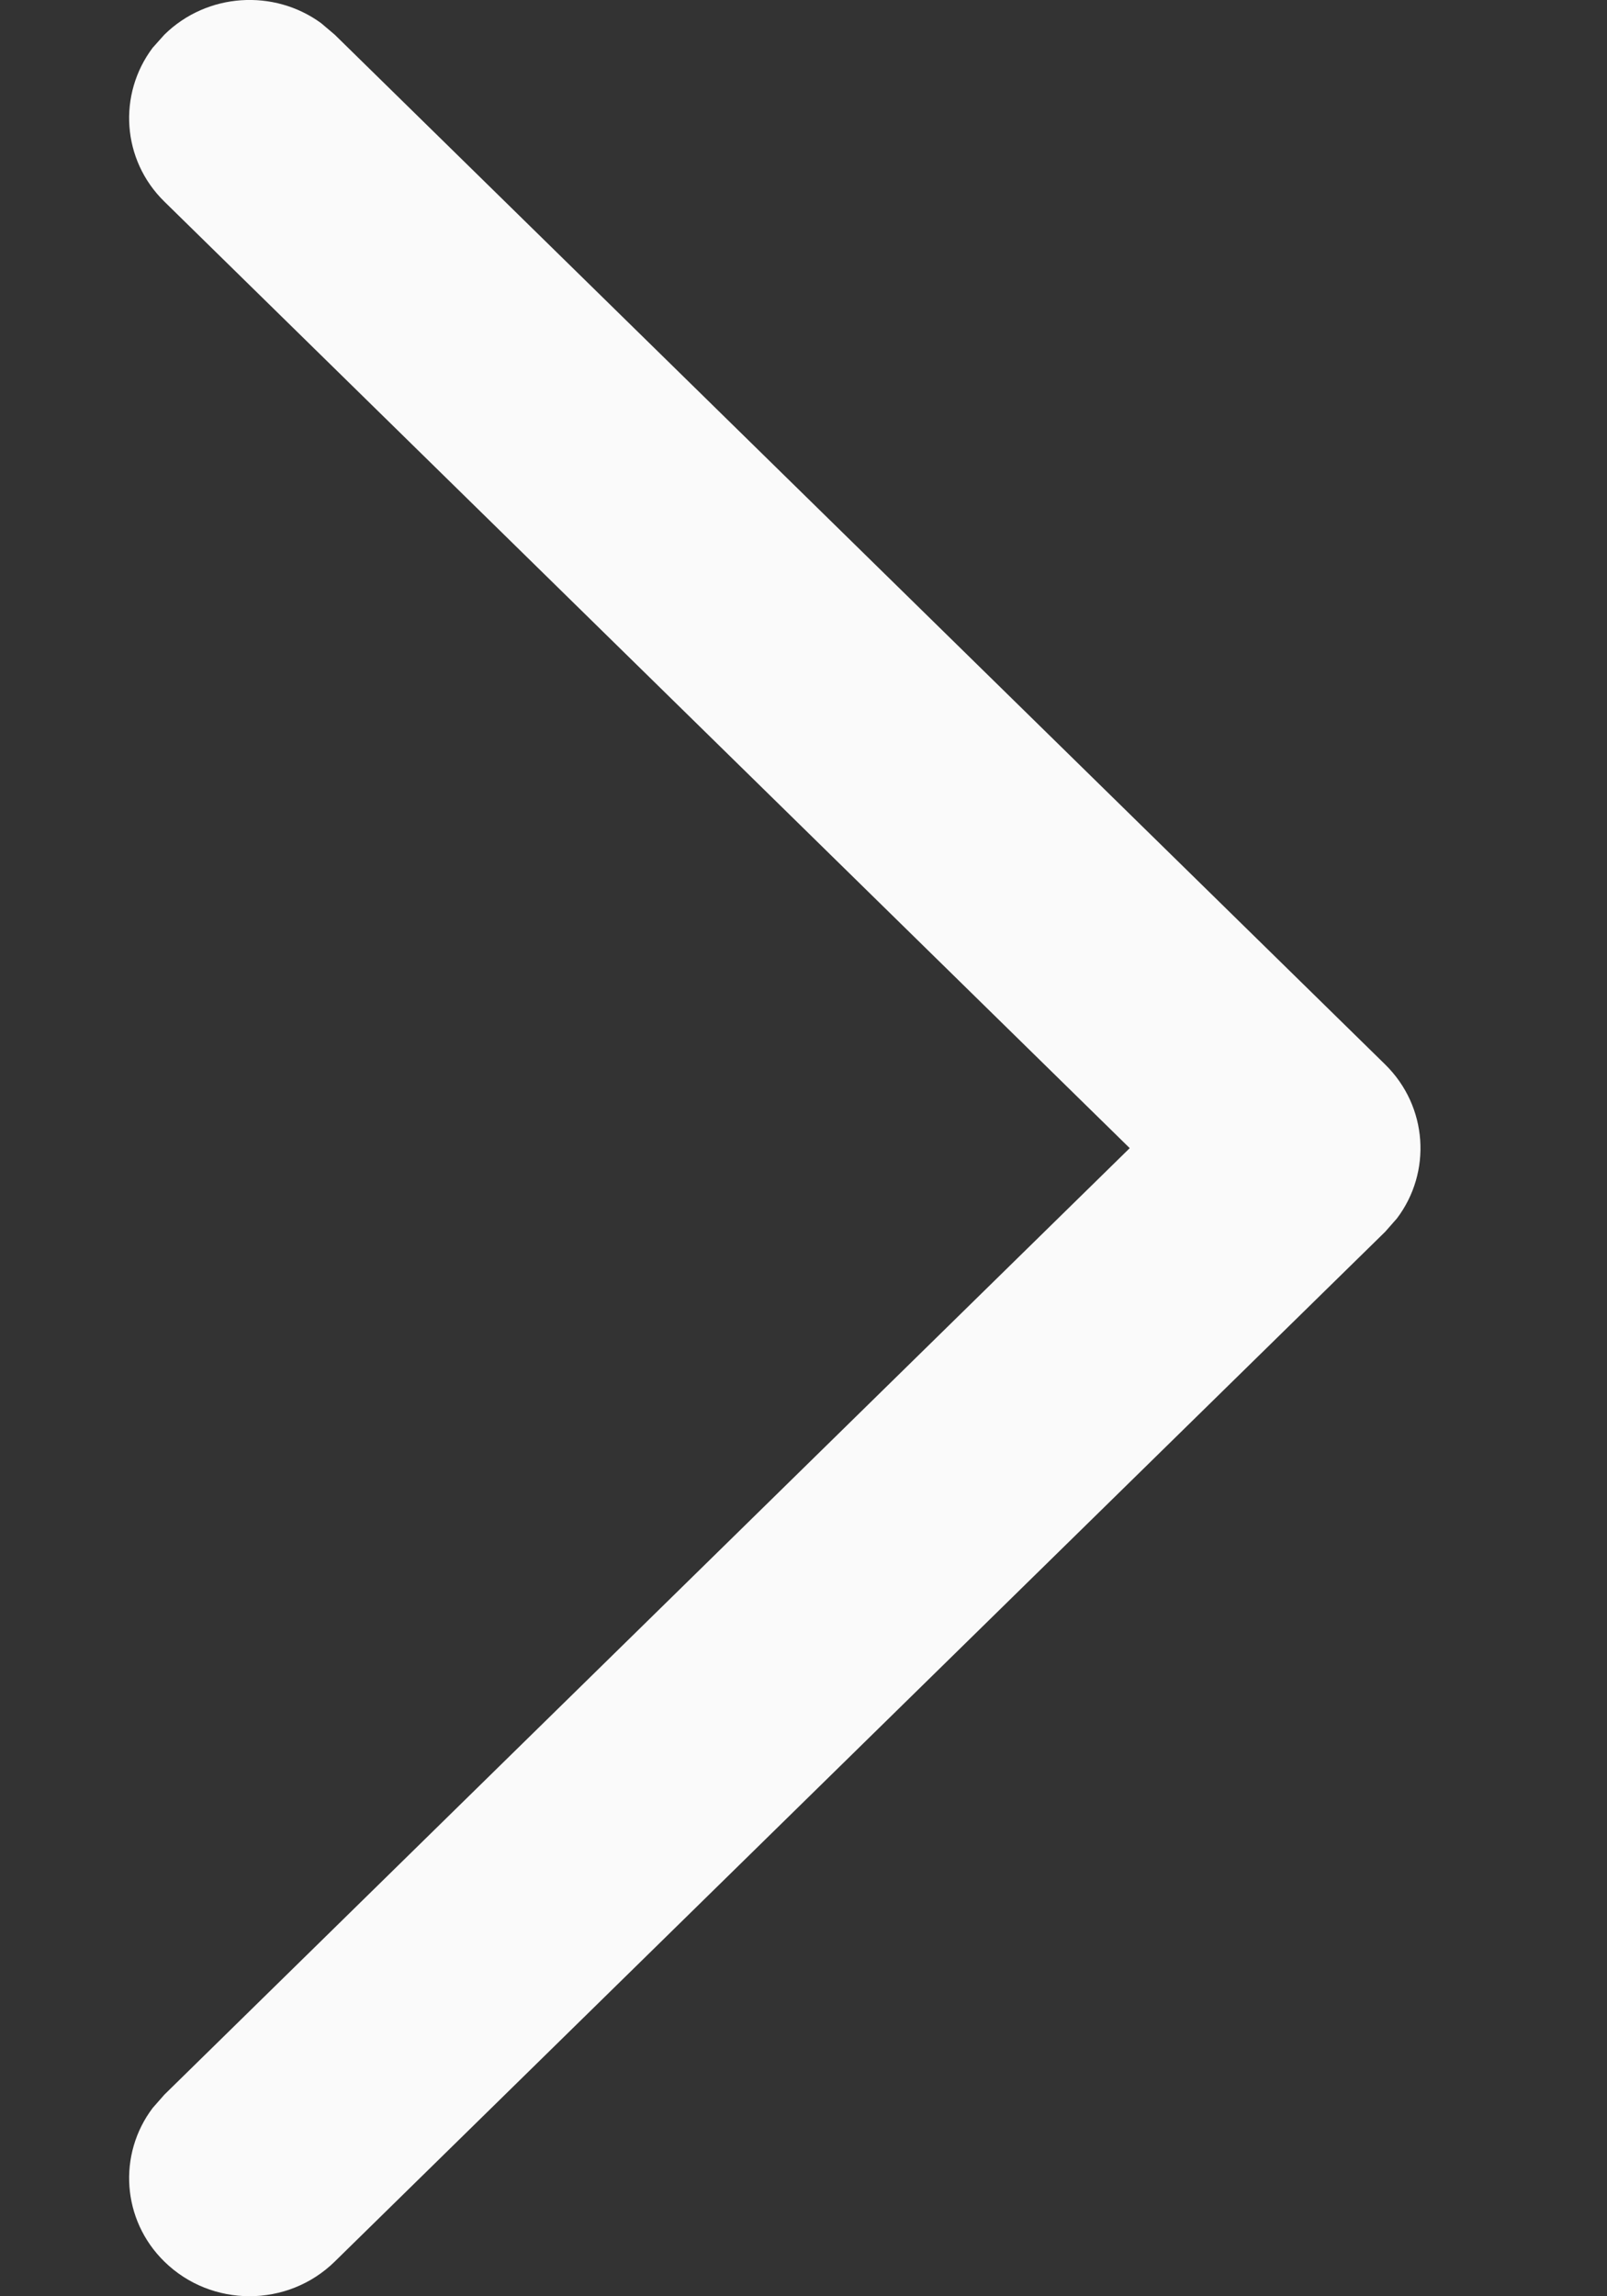 <svg width="7" height="10" viewBox="0 0 7 10" fill="none" xmlns="http://www.w3.org/2000/svg">
<rect x="0" y="0" width="7" height="10" fill="#333333" stroke="none"/>
<path d="M0.716 9.849C0.53 9.667 0.513 9.381 0.665 9.18L0.716 9.122L4.921 5L0.716 0.878C0.53 0.696 0.513 0.41 0.665 0.208L0.716 0.151C0.902 -0.032 1.194 -0.049 1.399 0.101L1.458 0.151L6.034 4.636C6.22 4.819 6.237 5.105 6.085 5.306L6.034 5.364L1.458 9.849C1.253 10.05 0.921 10.05 0.716 9.849Z" fill="#FAFAFA"/>
</svg>
